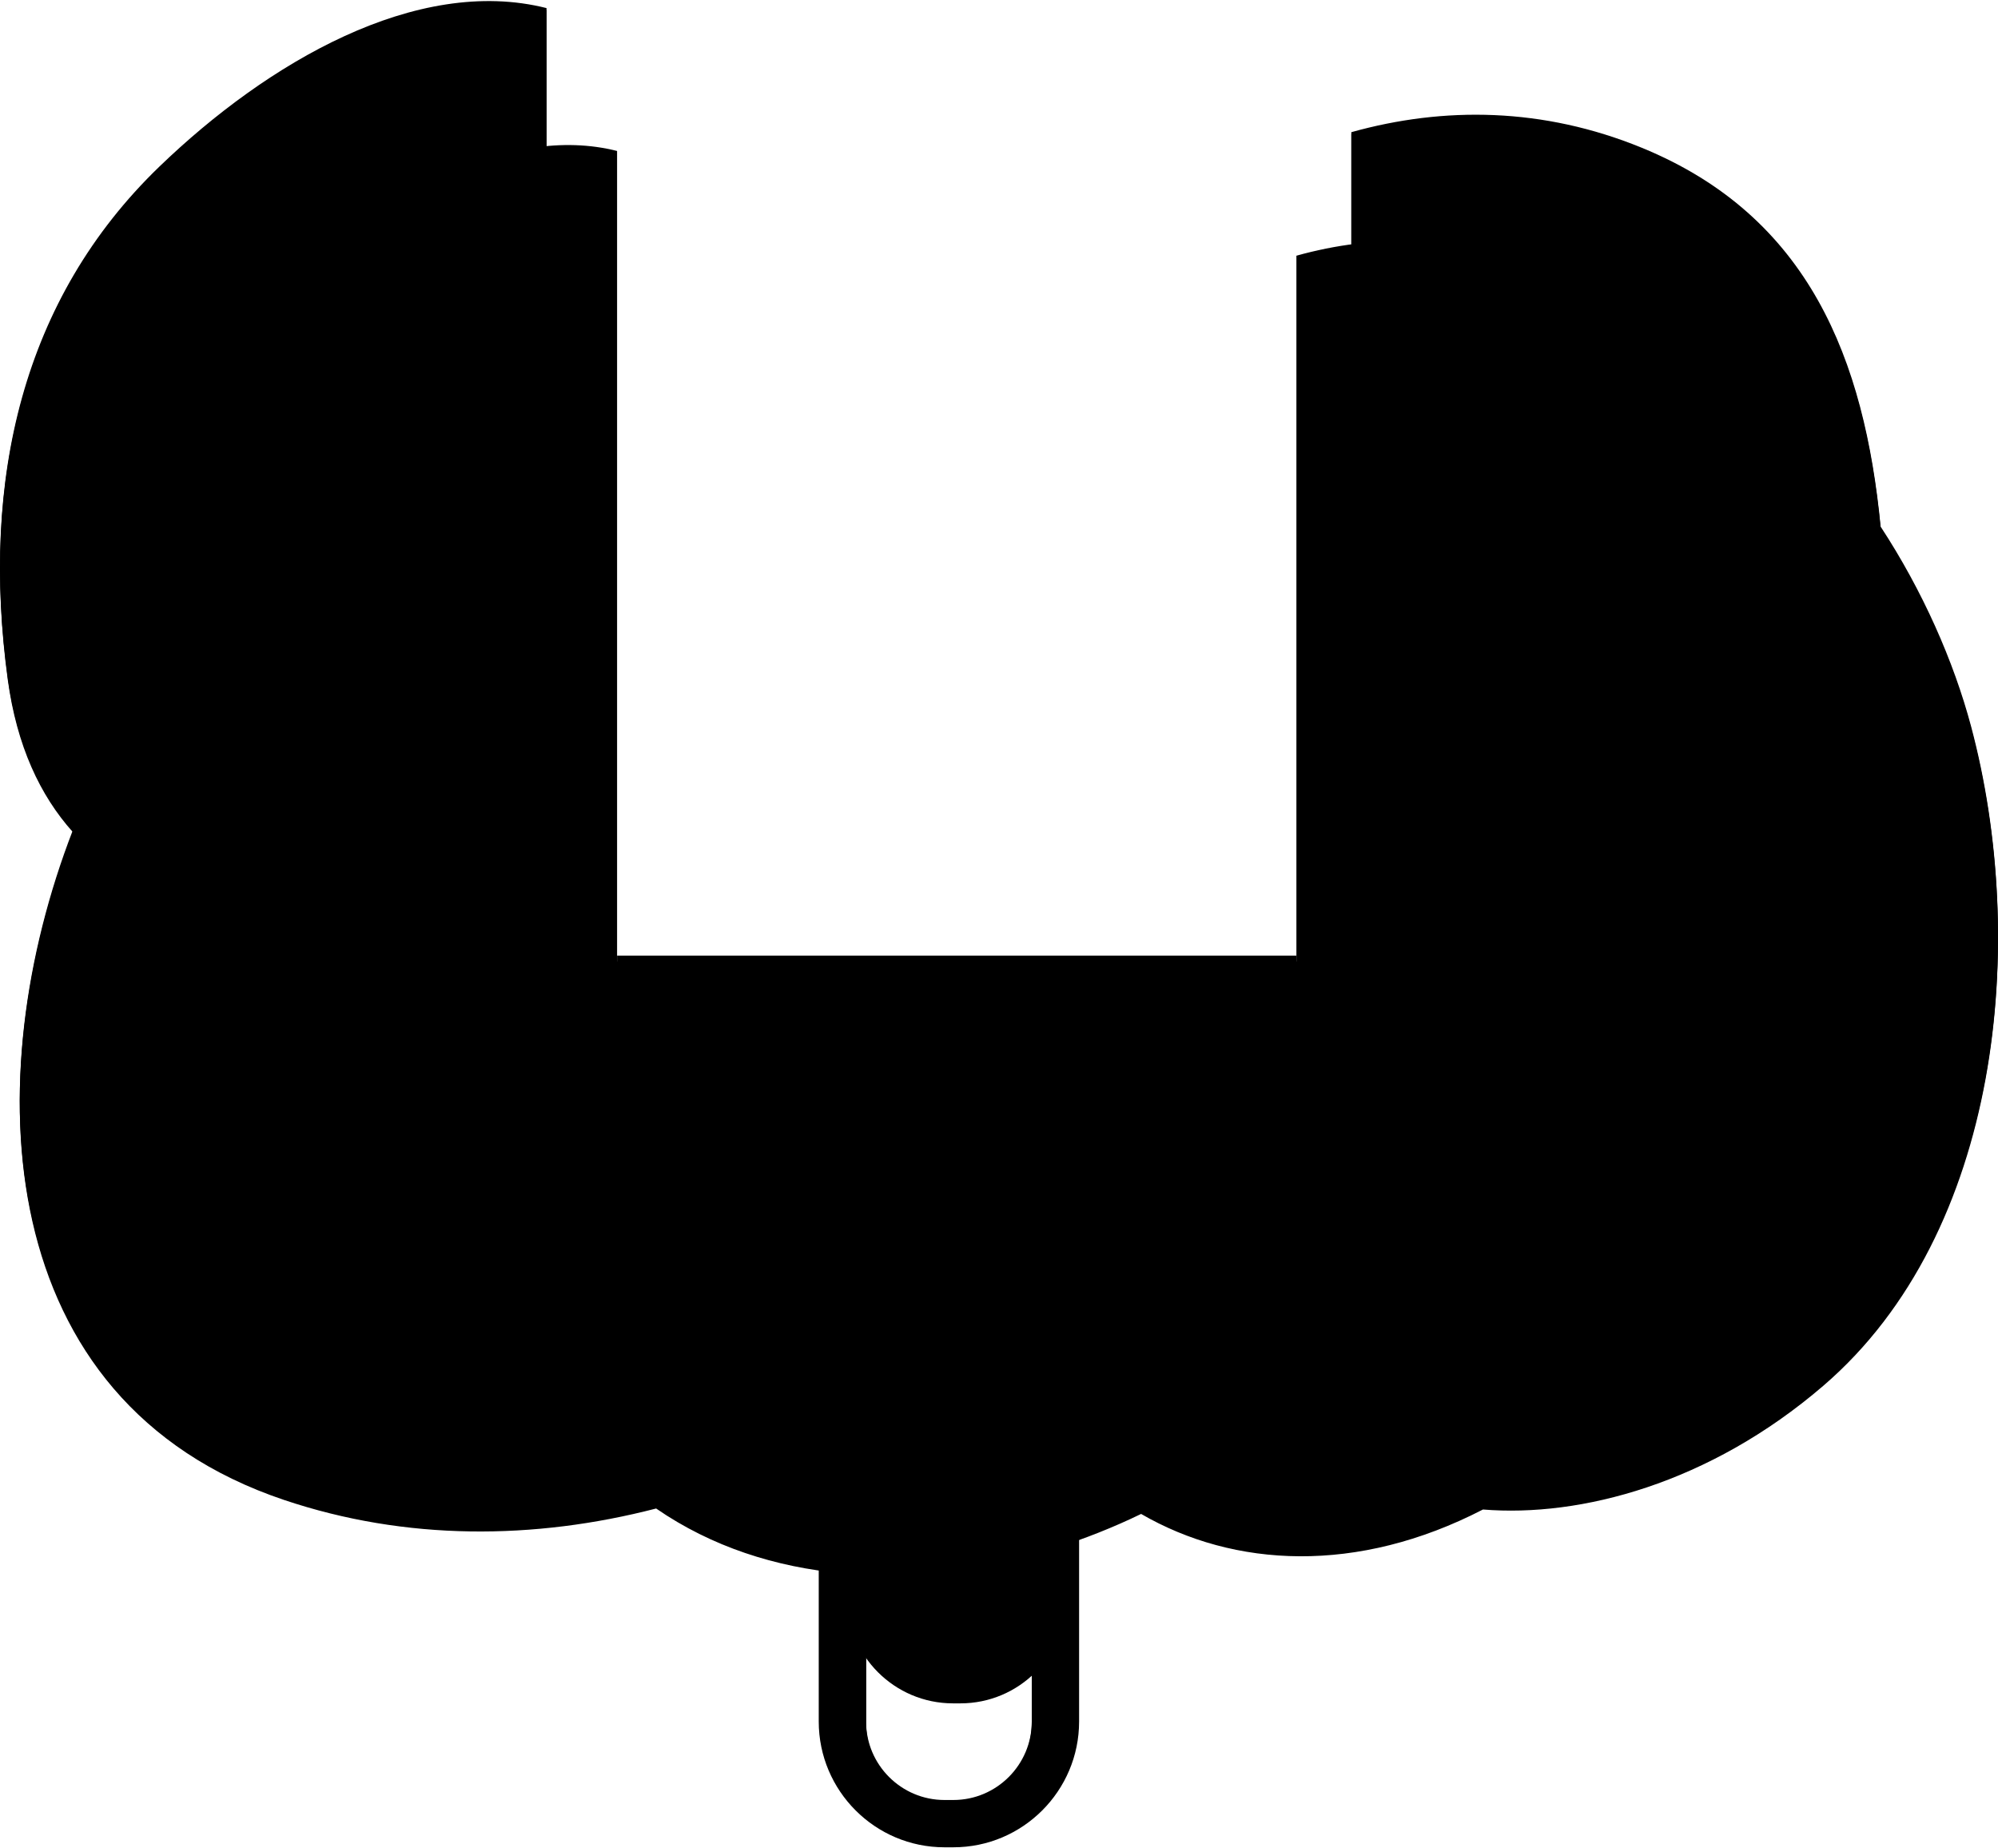 <?xml version="1.0" ?>
<svg xmlns="http://www.w3.org/2000/svg" xmlns:ev="http://www.w3.org/2001/xml-events" xmlns:xlink="http://www.w3.org/1999/xlink" baseProfile="full" enable-background="new 0 0 100 92.393" height="555px" version="1.1" viewBox="0 0 100 92.393" width="600px" x="0px" xml:space="preserve" y="0px">
	<defs/>
	<path d="M 98.653,36.297 C 97.783,33.037 96.228,29.509 94.126,26.301 C 93.315,17.948 90.557,10.779 82.179,7.344 C 77.238,5.318 72.268,5.266 67.635,6.561 L 67.635,48.062 L 27.353,48.062 L 27.353,0.351 C 20.837,-1.293 13.362,3.093 7.983,8.278 C 1.111,14.902 -0.96,23.958 0.39,33.876 C 0.84,37.178 2.003,39.662 3.646,41.493 C -1.138,53.854 -0.485,69.97 14.212,74.914 C 20.321,76.969 26.746,76.919 32.839,75.343 C 35.286,77.031 38.064,78.023 40.978,78.447 L 40.978,86.097 C 40.978,89.568 43.801,92.391 47.271,92.391 L 47.716,92.391 C 51.186,92.391 54.009,89.568 54.009,86.097 L 54.009,76.923 C 55.065,76.541 56.103,76.105 57.113,75.614 C 61.766,78.308 67.928,78.642 74.223,75.391 C 79.087,75.79 85.549,74.105 91.255,69.201 C 100.194,61.524 101.5,46.961 98.653,36.297 M 51.64,86.099 C 51.64,88.262 49.88,90.024 47.716,90.024 L 47.271,90.024 C 45.107,90.024 43.347,88.262 43.347,86.099 L 43.347,69.067 C 43.347,68.761 43.785,68.438 44.532,68.193 C 45.261,67.954 46.286,67.788 47.494,67.788 C 48.702,67.788 49.726,67.954 50.457,68.193 C 51.203,68.438 51.641,68.761 51.641,69.067 L 51.641,86.099 L 51.64,86.099 M 49.864,61.588 L 49.864,66.847 C 49.098,66.696 48.285,66.604 47.494,66.604 C 46.704,66.604 45.89,66.696 45.124,66.847 L 45.124,61.588 C 45.124,58.64 42.184,56.573 36.384,55.446 C 32.815,54.754 29.134,54.612 27.544,54.585 L 28.392,51.617 L 66.596,51.617 L 67.444,54.584 C 63.304,54.642 49.864,55.314 49.864,61.588"/>
	<path d="M 98.653,36.389 C 97.783,33.129 96.228,29.601 94.126,26.393 C 93.315,18.04 90.557,10.871 82.179,7.436 C 77.238,5.41 72.268,5.358 67.635,6.653 L 67.635,48.154 L 27.353,48.154 L 27.353,0.443 C 20.837,-1.201 13.362,3.186 7.983,8.37 C 1.111,14.995 -0.96,24.051 0.39,33.969 C 0.84,37.271 2.003,39.755 3.646,41.586 C -1.138,53.947 -0.485,70.064 14.212,75.007 C 20.321,77.062 26.746,77.012 32.839,75.437 C 35.615,77.35 38.817,78.375 42.162,78.68 L 42.162,86.191 C 42.162,89.008 44.454,91.3 47.271,91.3 L 47.716,91.3 C 50.532,91.3 52.824,89.008 52.824,86.191 L 52.824,77.415 C 54.288,76.95 55.727,76.382 57.113,75.709 C 61.766,78.404 67.928,78.738 74.223,75.487 C 79.087,75.885 85.549,74.2 91.255,69.297 C 100.194,61.617 101.5,47.054 98.653,36.389 M 51.64,77.76 L 51.64,86.191 C 51.64,88.355 49.88,90.116 47.716,90.116 L 47.271,90.116 C 45.107,90.116 43.347,88.355 43.347,86.191 L 43.347,78.762 L 43.347,69.159 C 43.347,68.854 43.785,68.531 44.532,68.286 C 45.261,68.047 46.286,67.881 47.494,67.881 C 48.702,67.881 49.726,68.047 50.457,68.286 C 51.203,68.531 51.641,68.854 51.641,69.159 L 51.641,77.76 L 51.64,77.76 M 49.864,61.681 L 49.864,66.94 C 49.098,66.788 48.285,66.697 47.494,66.697 C 46.704,66.697 45.89,66.788 45.124,66.94 L 45.124,61.681 C 45.124,58.733 42.184,56.666 36.384,55.539 C 32.815,54.846 29.134,54.705 27.544,54.677 L 28.392,51.709 L 66.596,51.709 L 67.444,54.676 C 63.304,54.733 49.864,55.407 49.864,61.681"/>
	<path d="M 91.065,37.841 C 90.331,35.09 89.018,32.112 87.244,29.404 C 86.559,22.354 84.231,16.303 77.16,13.404 C 72.989,11.694 68.795,11.65 64.885,12.743 L 64.885,51.399 L 30.885,51.399 L 30.885,7.501 C 25.386,6.114 19.076,9.816 14.537,14.192 C 8.736,19.783 6.989,27.427 8.128,35.798 C 8.507,38.585 9.489,40.682 10.876,42.227 C 6.837,52.66 7.388,66.263 19.793,70.436 C 24.949,72.17 30.372,72.128 35.515,70.798 C 41.334,74.81 49.354,74.253 56.004,71.027 C 59.932,73.301 65.133,73.584 70.445,70.839 C 74.55,71.176 80.005,69.753 84.821,65.614 C 92.366,59.134 93.468,46.842 91.065,37.841"/>
	<path d="M 46.78,54.01 L 46.78,54.698 C 46.78,56.117 48.89,56.847 50.179,56.847 C 51.468,56.847 51.598,56.202 53.103,56.202 C 54.607,56.202 55.898,57.675 57.874,57.675 C 59.853,57.675 58.841,56.175 60.216,56.174 C 60.183,56.627 60.128,57.162 60.028,57.598 C 59.811,58.553 59.053,60.708 60.43,60.708 C 61.809,60.708 61.051,58.553 60.834,57.598 C 60.732,57.154 60.676,56.606 60.645,56.147 C 61.747,56.02 62.397,55.429 63.163,55.085 C 64.022,54.697 64.069,54.525 64.153,54.01 C 64.238,53.493 46.78,54.01 46.78,54.01" display="none" fill="#000000"/>
	<path d="M 64.884,50.202 L 64.884,47.771 L 30.884,47.771 L 30.884,50.202 L 29.903,53.635 L 29.817,54.272 L 30.48,54.272 C 35.83,54.272 44.884,55.307 44.884,59.188 L 44.884,63.876 C 44.004,64.203 43.384,64.726 43.384,65.501 L 43.384,79.876 C 43.384,82.254 45.319,84.188 47.696,84.188 L 48.072,84.188 C 50.449,84.188 52.384,82.253 52.384,79.876 L 52.384,65.5 C 52.384,64.725 51.765,64.203 50.885,63.875 L 50.885,59.187 C 50.885,55.306 59.936,54.271 65.377,54.271 C 65.378,54.271 65.379,54.271 65.379,54.271 L 66.049,54.277 L 64.884,50.202 M 51.384,65.5 L 51.384,79.875 C 51.384,81.701 49.899,83.187 48.072,83.187 L 47.696,83.187 C 45.87,83.187 44.384,81.701 44.384,79.875 L 44.384,65.5 C 44.384,64.99 45.822,64.421 47.884,64.421 C 49.947,64.421 51.384,64.99 51.384,65.5 M 49.885,59.188 L 49.885,63.602 C 49.242,63.477 48.546,63.421 47.885,63.421 C 47.224,63.421 46.528,63.477 45.885,63.602 L 45.885,59.188 C 45.885,56.7 43.403,54.956 38.508,54.004 C 35.495,53.419 32.389,53.3 31.047,53.276 L 31.477,51.771 L 64.293,51.771 L 64.723,53.275 C 61.229,53.324 49.885,53.893 49.885,59.188"/>
	<path d="M 48.073,85.188 L 47.697,85.188 C 44.768,85.188 42.385,82.805 42.385,79.876 L 42.385,65.5 C 42.385,64.927 42.597,63.938 43.885,63.232 L 43.885,59.187 C 43.885,56.736 37.07,55.271 30.481,55.271 L 28.674,55.271 L 28.943,53.36 L 29.885,50.062 L 29.885,48.771 L 65.885,48.771 L 65.885,50.062 L 67.379,55.289 L 65.371,55.271 C 58.838,55.271 51.886,56.643 51.886,59.187 L 51.886,63.233 C 53.173,63.939 53.385,64.927 53.385,65.5 L 53.385,79.875 C 53.384,82.805 51.001,85.188 48.073,85.188 M 45.385,65.831 L 45.385,79.875 C 45.385,81.15 46.422,82.187 47.697,82.187 L 48.073,82.187 C 49.347,82.187 50.385,81.15 50.385,79.875 L 50.385,65.831 C 50.032,65.66 49.179,65.421 47.885,65.421 C 46.59,65.421 45.737,65.66 45.385,65.831 M 47.885,62.421 C 48.222,62.421 48.558,62.435 48.885,62.46 L 48.885,59.188 C 48.885,55.193 53.728,53.488 58.383,52.772 L 37.233,52.772 C 37.718,52.844 38.209,52.927 38.698,53.023 C 44.13,54.079 46.885,56.153 46.885,59.188 L 46.885,62.46 C 47.212,62.435 47.548,62.421 47.885,62.421 M 31.762,50.771 L 64.007,50.771 L 63.884,50.202 L 63.884,48.771 L 31.884,48.771 L 31.845,50.476 L 31.762,50.771"/>
	<path d="M 50.385,64.763 C 49.769,64.561 48.905,64.421 47.885,64.421 C 46.865,64.421 46.001,64.561 45.385,64.763 C 44.755,64.97 44.385,65.242 44.385,65.5 L 44.385,79.875 C 44.385,81.701 45.871,83.187 47.697,83.187 L 48.073,83.187 C 49.899,83.187 51.385,81.701 51.385,79.875 L 51.385,65.5 C 51.384,65.242 51.015,64.97 50.385,64.763" fill="#000000"/>
	<path d="M 64.722,53.275 L 64.007,50.771 L 31.762,50.771 L 31.047,53.276 C 32.389,53.299 35.496,53.419 38.508,54.004 C 43.403,54.955 45.885,56.699 45.885,59.188 L 45.885,63.626 C 46.531,63.498 47.218,63.421 47.885,63.421 C 48.552,63.421 49.239,63.498 49.885,63.626 L 49.885,59.188 C 49.885,53.893 61.229,53.324 64.722,53.275" fill="#000000"/>
</svg>
